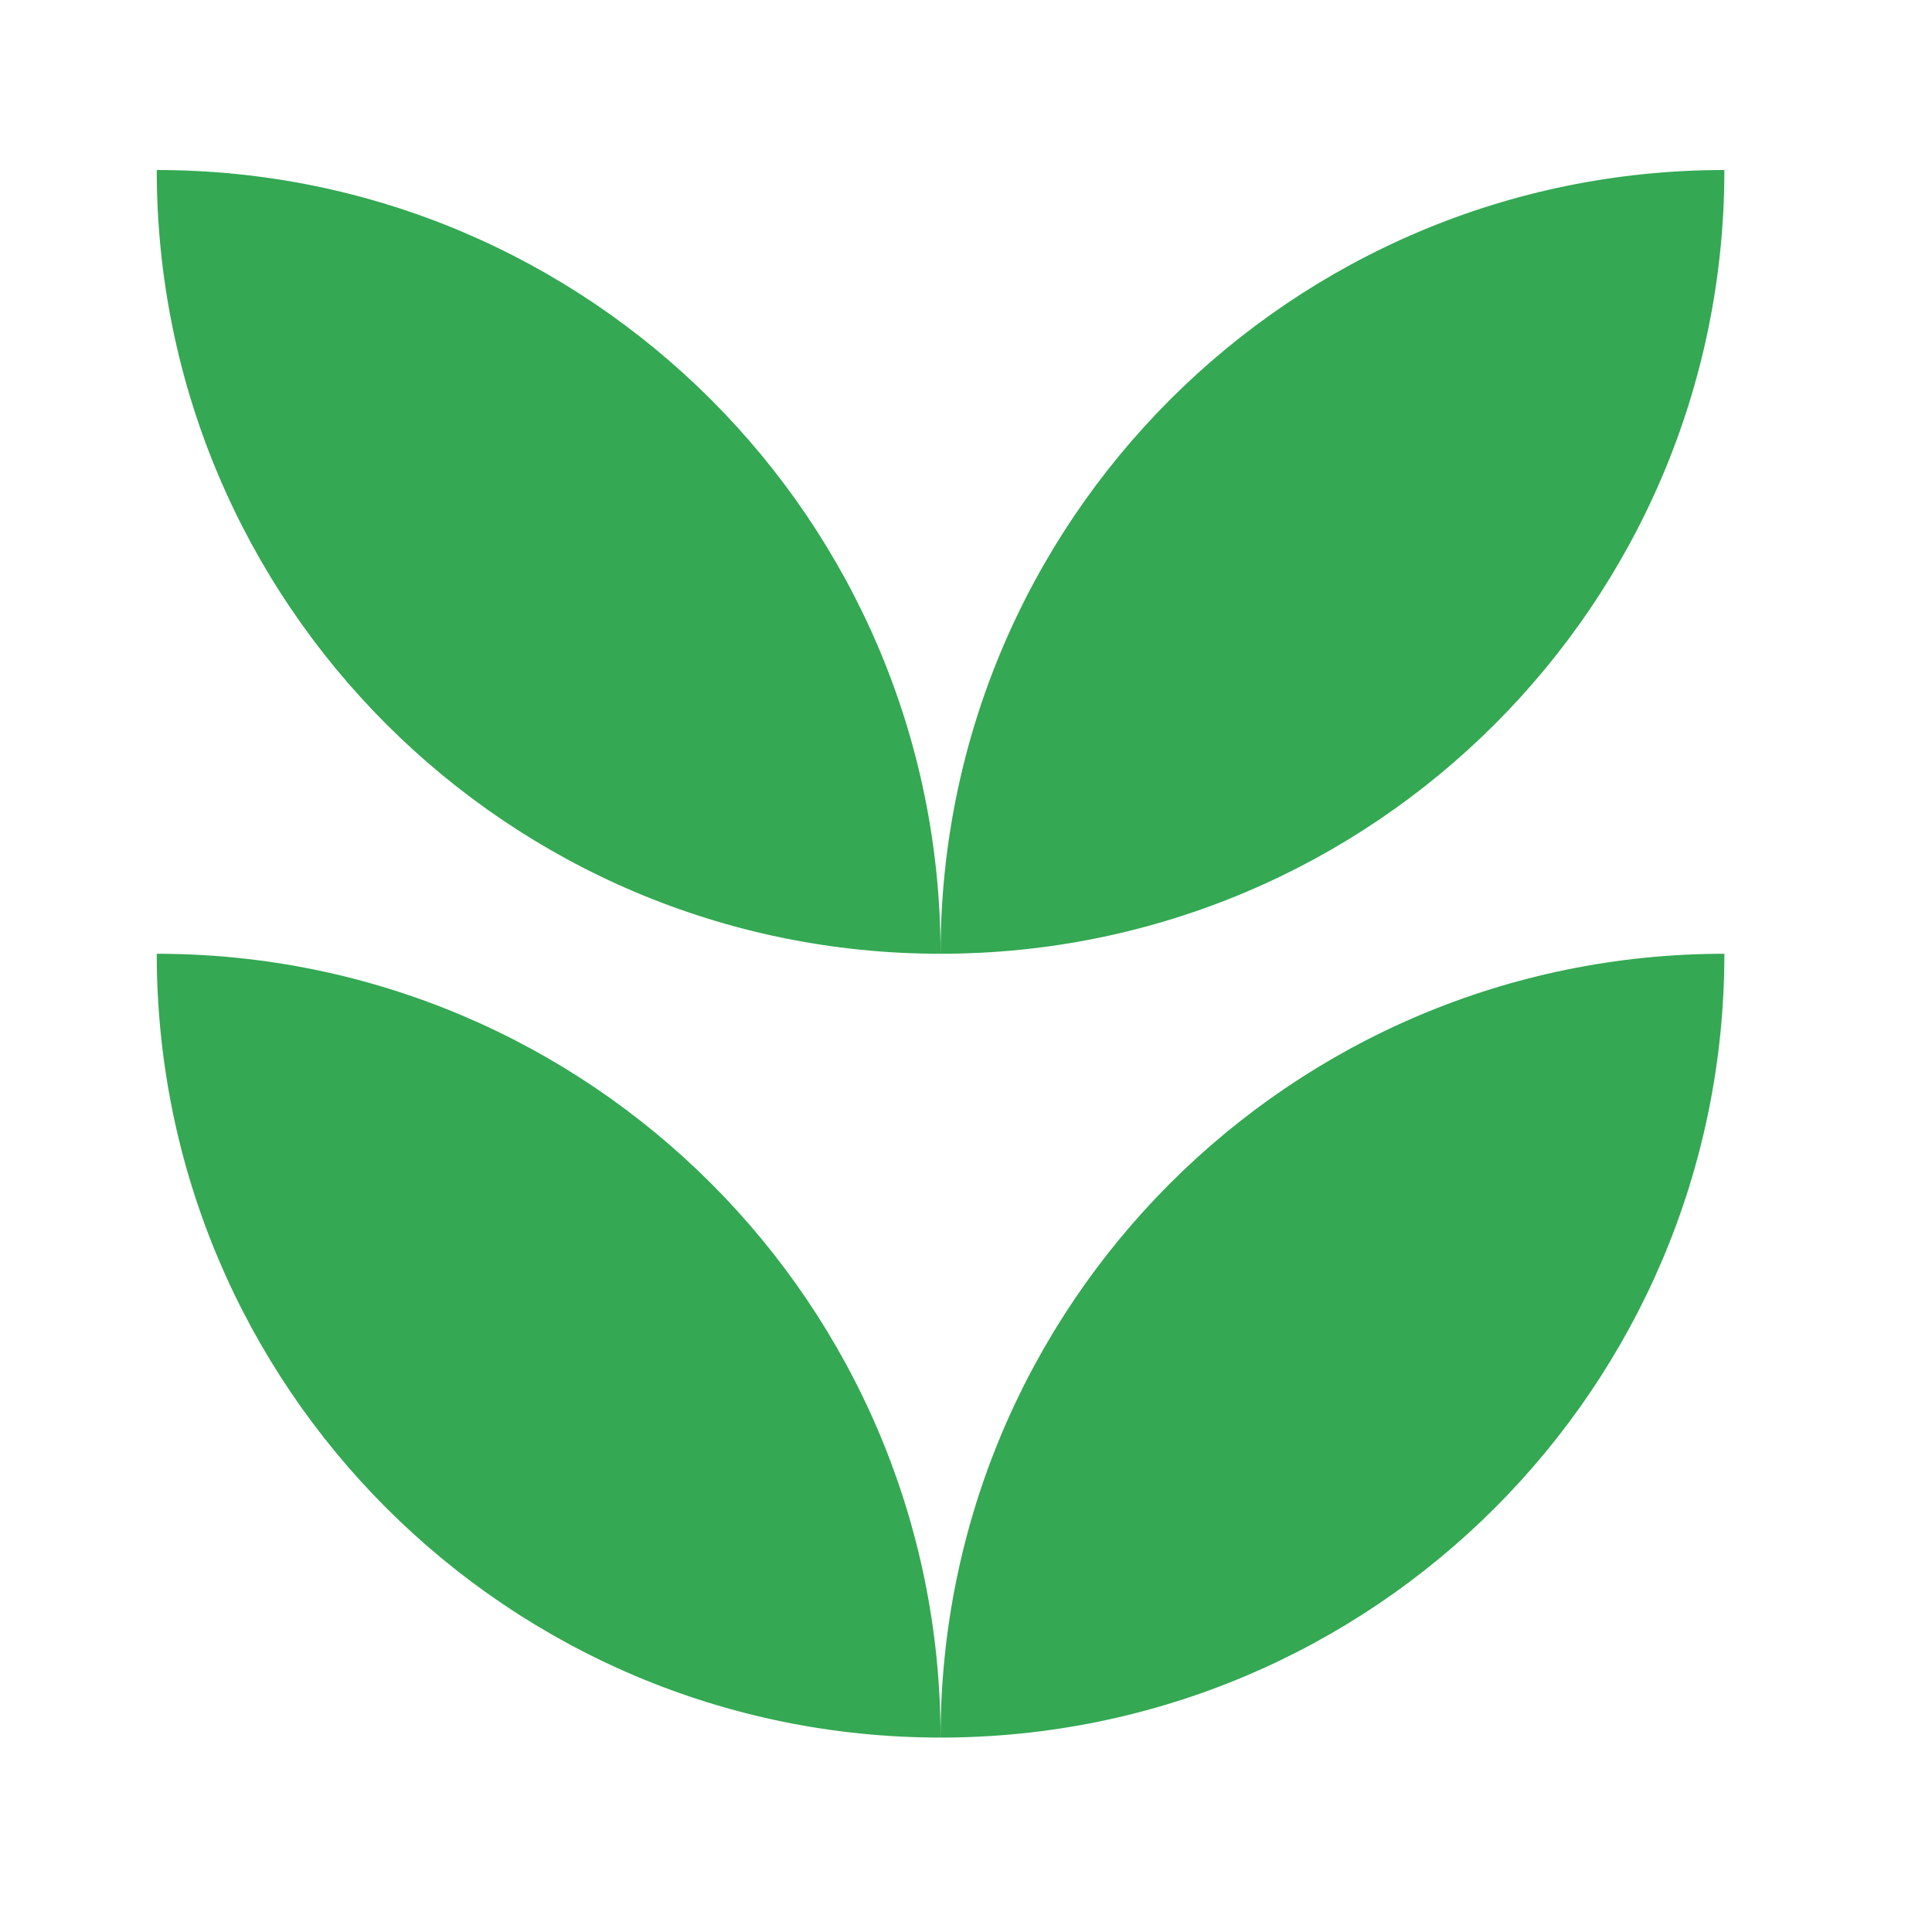 <svg width="30" height="30" viewBox="0 0 30 30" fill="none" xmlns="http://www.w3.org/2000/svg">
<path d="M2.434 2.64C9.156 2.64 14.605 8.089 14.605 14.81C7.883 14.81 2.434 9.361 2.434 2.64Z" fill="#34A853"/>
<path d="M14.605 14.81C21.327 14.81 26.776 9.361 26.776 2.64C20.054 2.64 14.605 8.089 14.605 14.81Z" fill="#34A853"/>
<path d="M2.434 14.81C9.156 14.81 14.605 20.259 14.605 26.981C7.883 26.981 2.434 21.532 2.434 14.81Z" fill="#34A853"/>
<path d="M14.605 26.981C21.327 26.981 26.776 21.532 26.776 14.81C20.054 14.81 14.605 20.259 14.605 26.981Z" fill="#34A853"/>
</svg>
